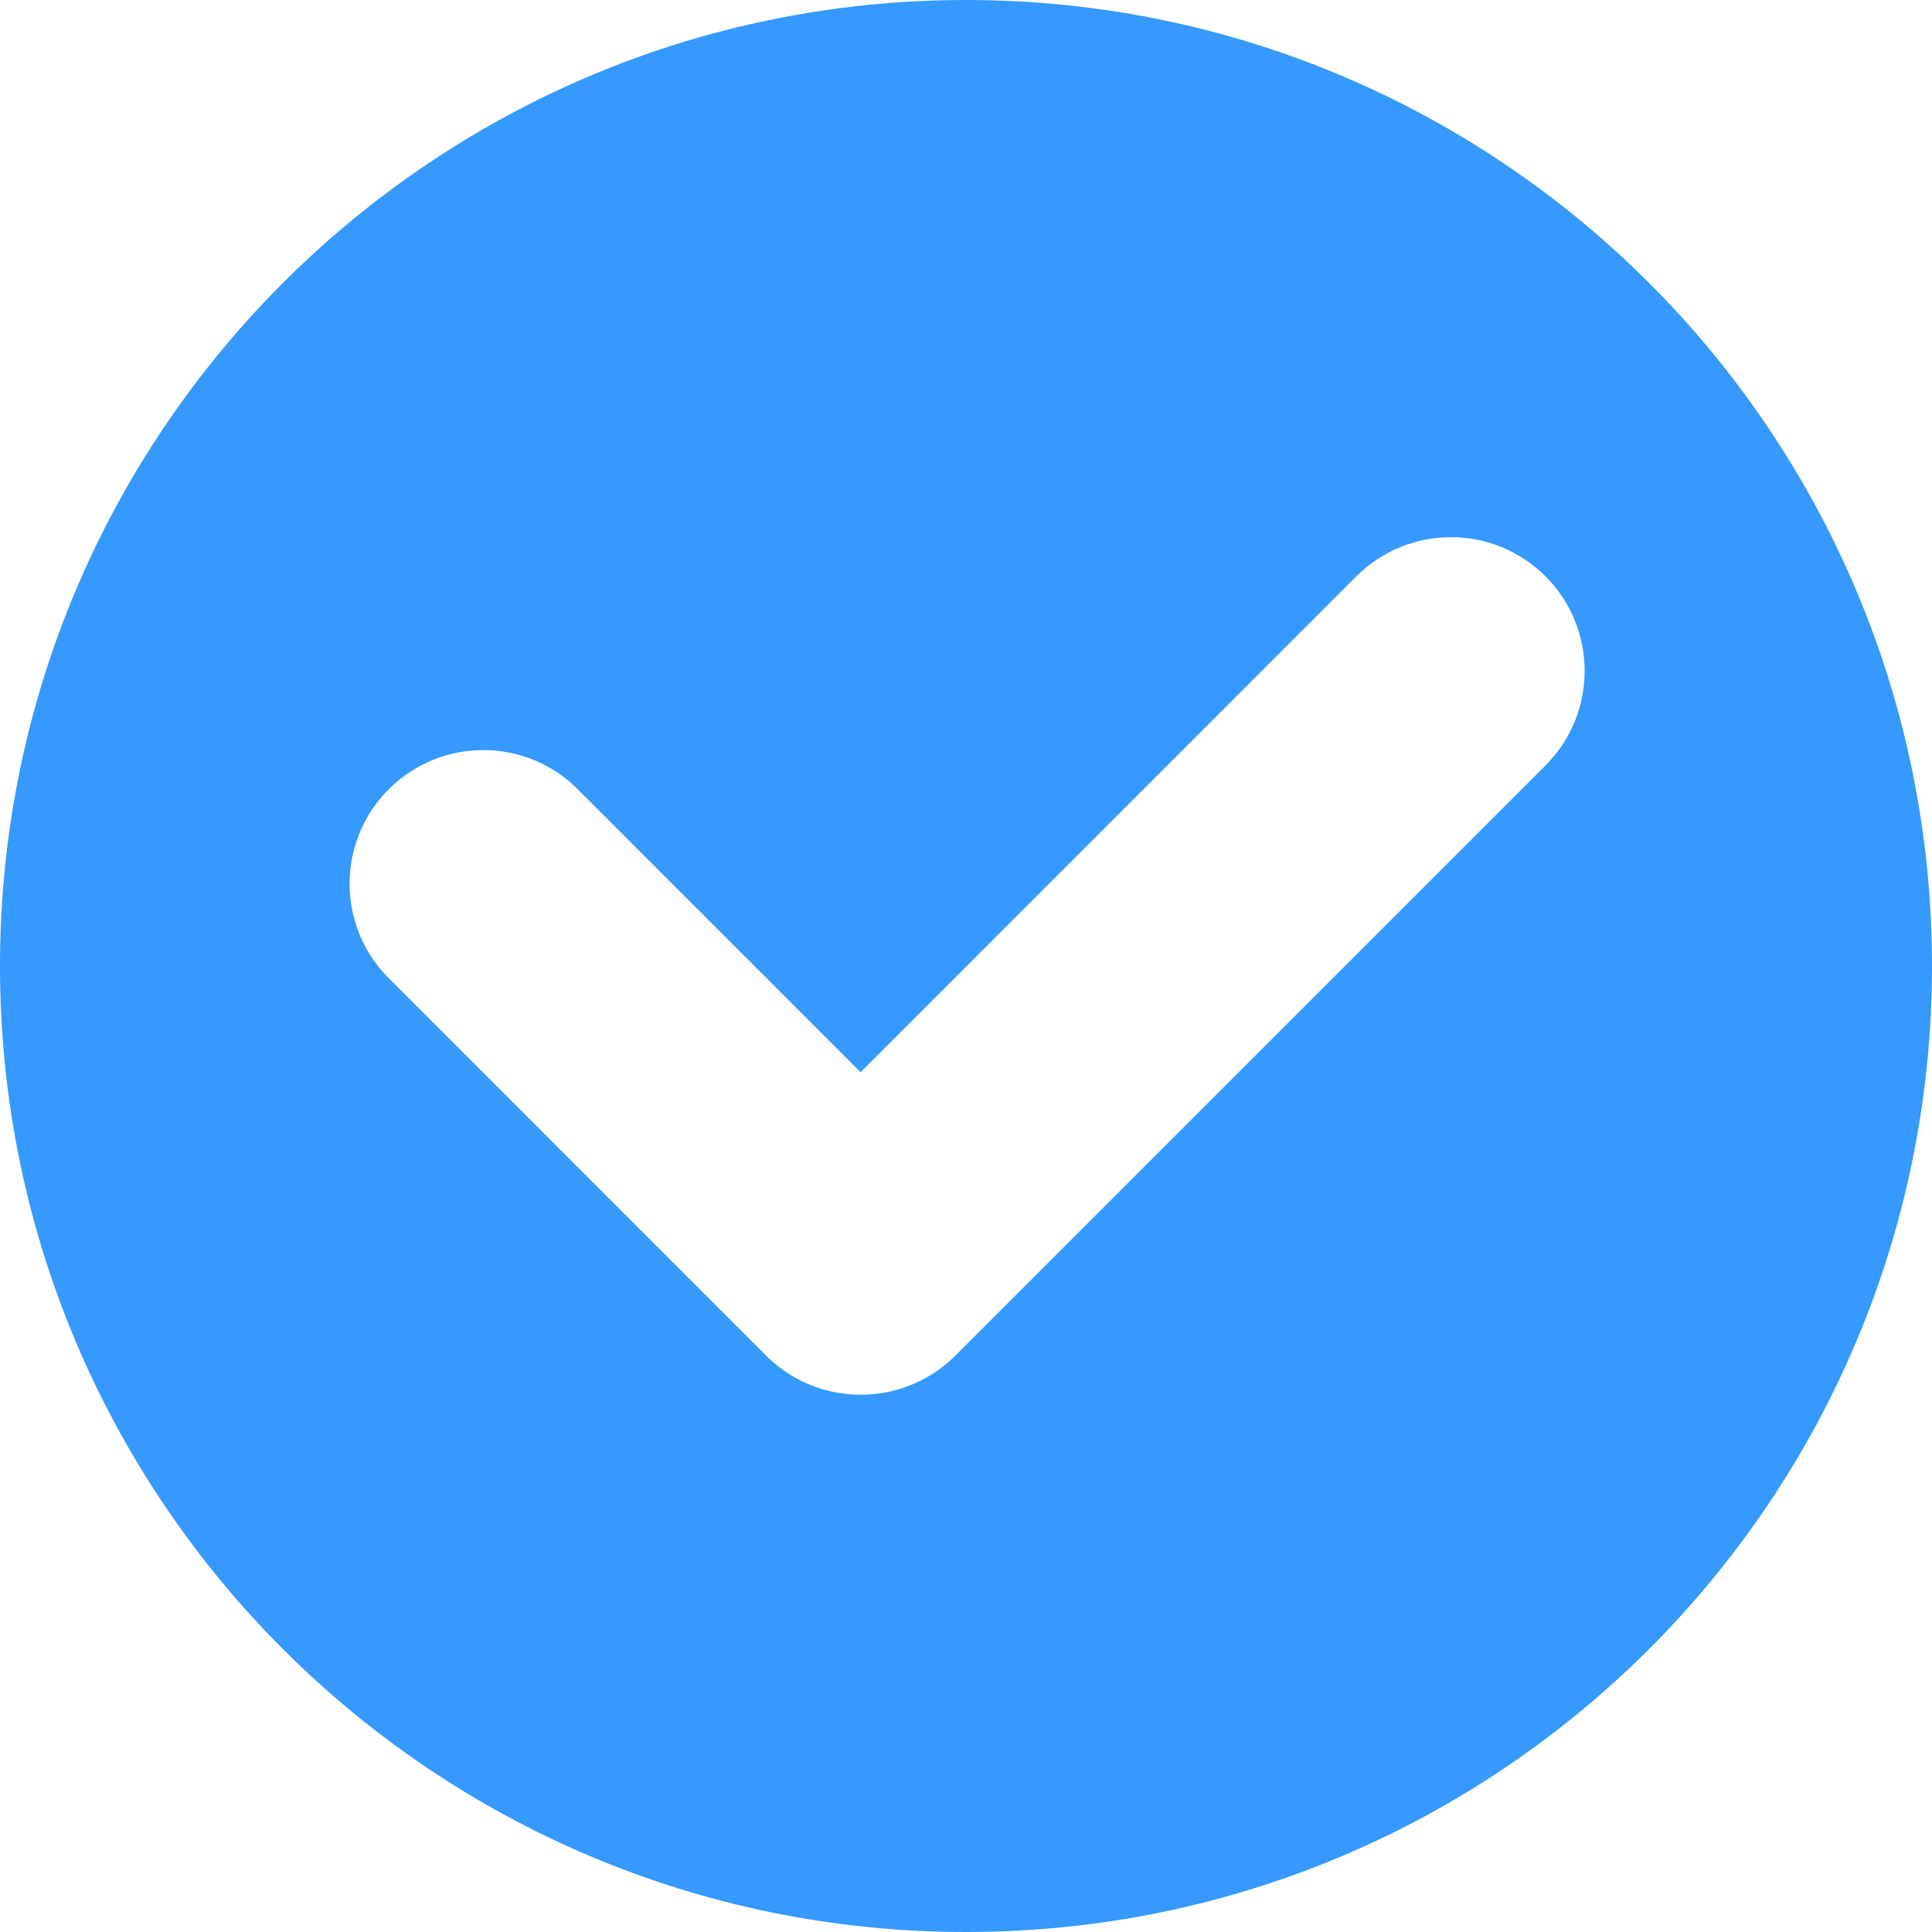 <?xml version="1.0" encoding="UTF-8"?>
<svg width="20px" height="20px" viewBox="0 0 20 20" version="1.1" xmlns="http://www.w3.org/2000/svg" xmlns:xlink="http://www.w3.org/1999/xlink">
    <title>启用</title>
    <g id="页面-1" stroke="none" stroke-width="1" fill="none" fill-rule="evenodd">
        <g id="icon" transform="translate(-823, -88)" fill="#3599FE" fill-rule="nonzero">
            <g id="启用" transform="translate(823, 88)">
                <path d="M10,0 L10,0 C4.477,0 -4.3711379e-07,4.477 -4.3711379e-07,10 C-4.3711379e-07,15.523 4.477,20 10,20 C15.523,20 20,15.523 20,10 L20,10 C20,4.477 15.523,0 10,0 L10,0 Z M16,7.923 L9.889,14.034 L9.889,14.034 C9.348,14.573 8.472,14.573 7.931,14.034 L3.999,10.101 L3.999,10.101 C3.473,9.547 3.496,8.671 4.05,8.145 C4.584,7.638 5.421,7.638 5.955,8.145 L8.909,11.099 L14.041,5.966 L14.041,5.966 C14.582,5.426 15.458,5.426 15.999,5.966 C16.539,6.507 16.539,7.383 15.999,7.924 L16,7.923 Z" id="形状"></path>
            </g>
        </g>
    </g>
</svg>